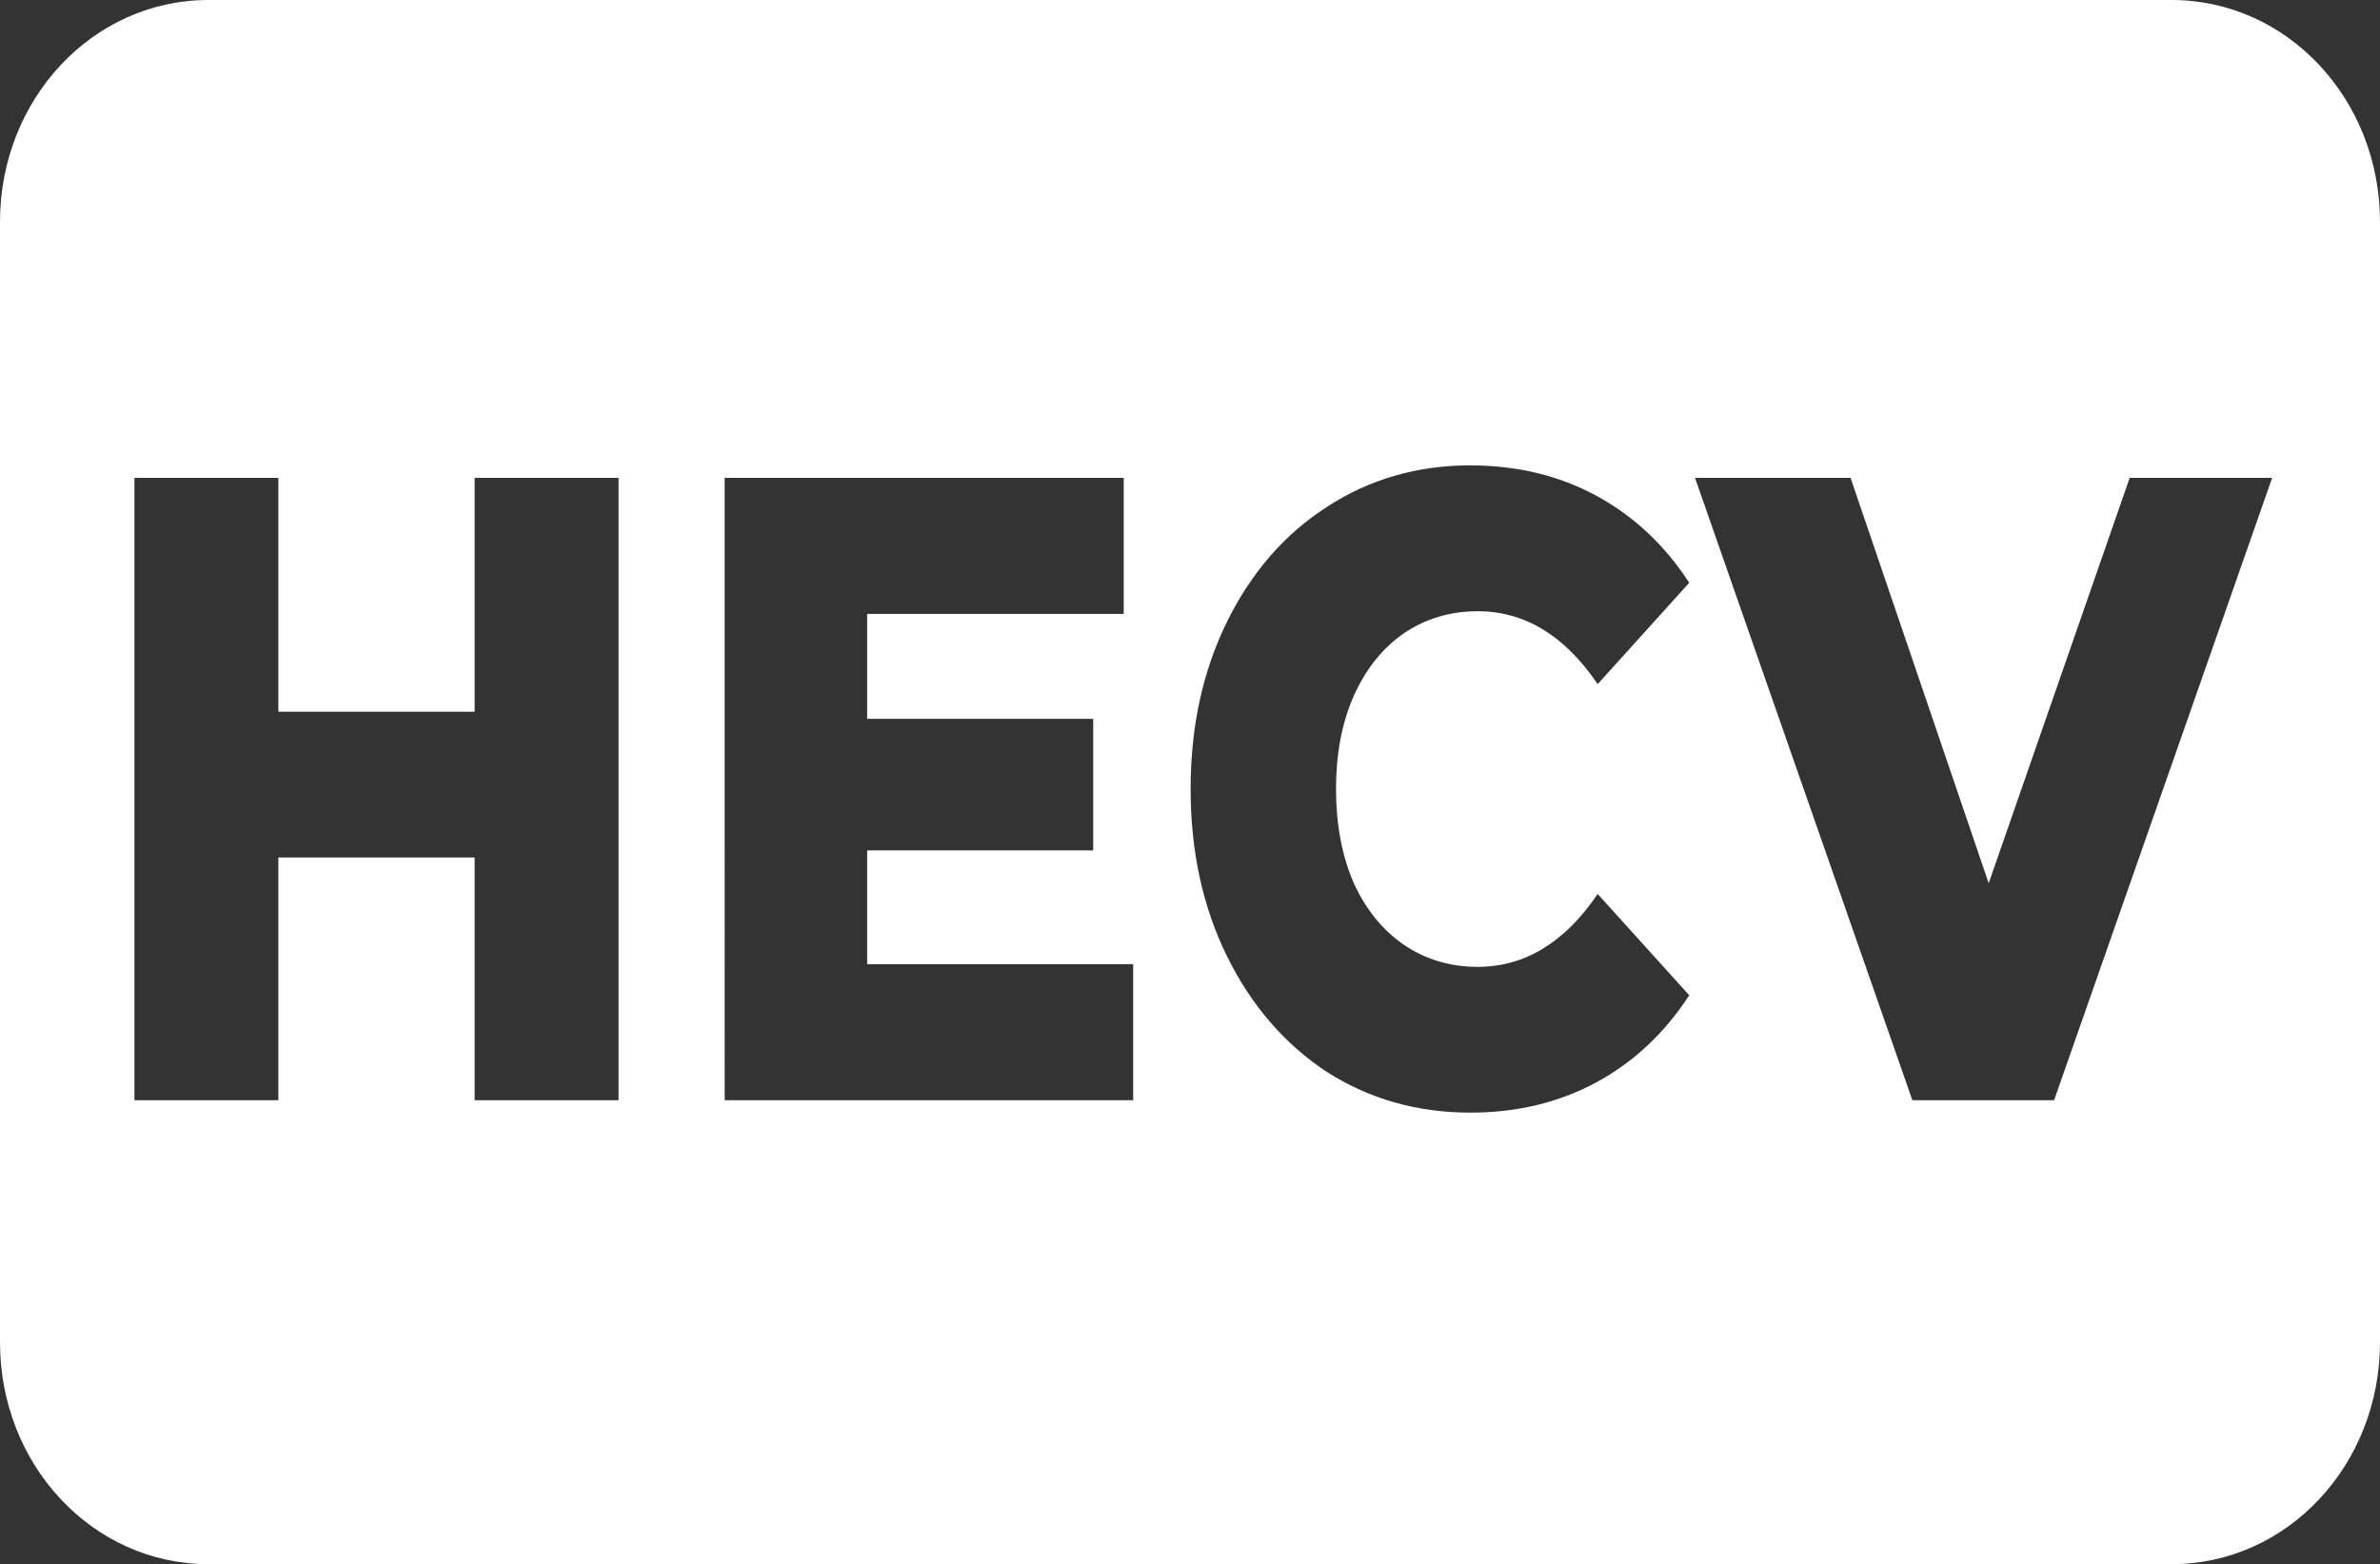 <?xml version="1.0" encoding="UTF-8" standalone="no"?>
<!-- Created with Inkscape (http://www.inkscape.org/) -->

<svg
   width="181.646"
   height="119.391"
   viewBox="0 0 48.061 31.589"
   version="1.1"
   id="svg1"
   inkscape:version="1.4.2 (ebf0e940d0, 2025-05-08)"
   sodipodi:docname="çizim.svg"
   xmlns:inkscape="http://www.inkscape.org/namespaces/inkscape"
   xmlns:sodipodi="http://sodipodi.sourceforge.net/DTD/sodipodi-0.dtd"
   xmlns="http://www.w3.org/2000/svg"
   xmlns:svg="http://www.w3.org/2000/svg">
  <rect x="0" y="0" width="48.061" height="31.589" fill="#333333" stroke="none"/>
  <sodipodi:namedview
     id="namedview1"
     pagecolor="#000000"
     bordercolor="#000000"
     borderopacity="0.25"
     inkscape:showpageshadow="2"
     inkscape:pageopacity="0.0"
     inkscape:pagecheckerboard="0"
     inkscape:deskcolor="#d1d1d1"
     inkscape:document-units="mm"
     inkscape:zoom="3.350136"
     inkscape:cx="109.99553"
     inkscape:cy="70.892644"
     inkscape:window-width="1920"
     inkscape:window-height="1005"
     inkscape:window-x="0"
     inkscape:window-y="40"
     inkscape:window-maximized="1"
     inkscape:current-layer="layer1">
    <inkscape:page
       x="0"
       y="0"
       width="48.061"
       height="31.589"
       id="page2"
       margin="0"
       bleed="0" />
  </sodipodi:namedview>
  <defs
     id="defs1" />
  <g
     inkscape:label="Katman 1"
     inkscape:groupmode="layer"
     id="layer1"
     transform="translate(-2.331,-2.824)">
    <path
       id="rect1"
       style="fill:#ffffff;stroke-width:1.581;stroke-linecap:square;stroke-linejoin:round;stroke-dashoffset:3.402;paint-order:stroke markers fill"
       d="m 6.538,2.824 c -2.331,0 -4.207,1.999 -4.207,4.481 V 29.932 c 0,2.482 1.876,4.481 4.207,4.481 H 46.185 c 2.331,0 4.207,-1.999 4.207,-4.481 V 7.305 c 0,-2.482 -1.876,-4.481 -4.207,-4.481 z m 25.487,9.399 c 0.939,0 1.786,0.204 2.539,0.611 0.753,0.407 1.38,0.993 1.879,1.759 l -1.849,2.047 C 33.928,15.658 33.121,15.168 32.172,15.168 c -0.558,0 -1.057,0.15 -1.497,0.449 -0.431,0.299 -0.768,0.724 -1.013,1.275 -0.235,0.539 -0.352,1.161 -0.352,1.867 0,0.706 0.117,1.335 0.352,1.885 0.245,0.539 0.582,0.958 1.013,1.257 0.44,0.299 0.939,0.449 1.497,0.449 0.949,0 1.757,-0.491 2.422,-1.472 l 1.849,2.046 c -0.499,0.766 -1.125,1.353 -1.879,1.76 -0.753,0.407 -1.6,0.61 -2.539,0.61 -1.076,0 -2.045,-0.275 -2.906,-0.826 -0.851,-0.563 -1.521,-1.34 -2.011,-2.334 -0.489,-0.993 -0.734,-2.119 -0.734,-3.376 0,-1.257 0.245,-2.382 0.734,-3.376 0.489,-0.993 1.159,-1.766 2.011,-2.316 0.861,-0.563 1.83,-0.844 2.906,-0.844 z M 5.046,12.475 h 2.906 v 4.722 h 3.964 v -4.722 h 2.906 v 12.568 h -2.906 v -4.902 H 7.952 v 4.902 H 5.046 Z m 11.919,0 h 8.058 v 2.747 H 19.842 v 2.119 h 4.565 v 2.657 H 19.842 v 2.298 h 5.372 v 2.747 h -8.249 z m 19.595,0 h 3.141 l 2.789,8.187 2.847,-8.187 h 2.877 l -4.403,12.568 h -2.862 z" />
    <rect
       style="fill:none;stroke-width:1.407;stroke-linecap:square;stroke-linejoin:round;stroke-dashoffset:3.402;paint-order:stroke markers fill"
       id="rect2"
       width="42.773"
       height="28.114"
       x="4.975"
       y="4.562"
       rx="3.744"
       ry="3.988" />
  </g>
</svg>

